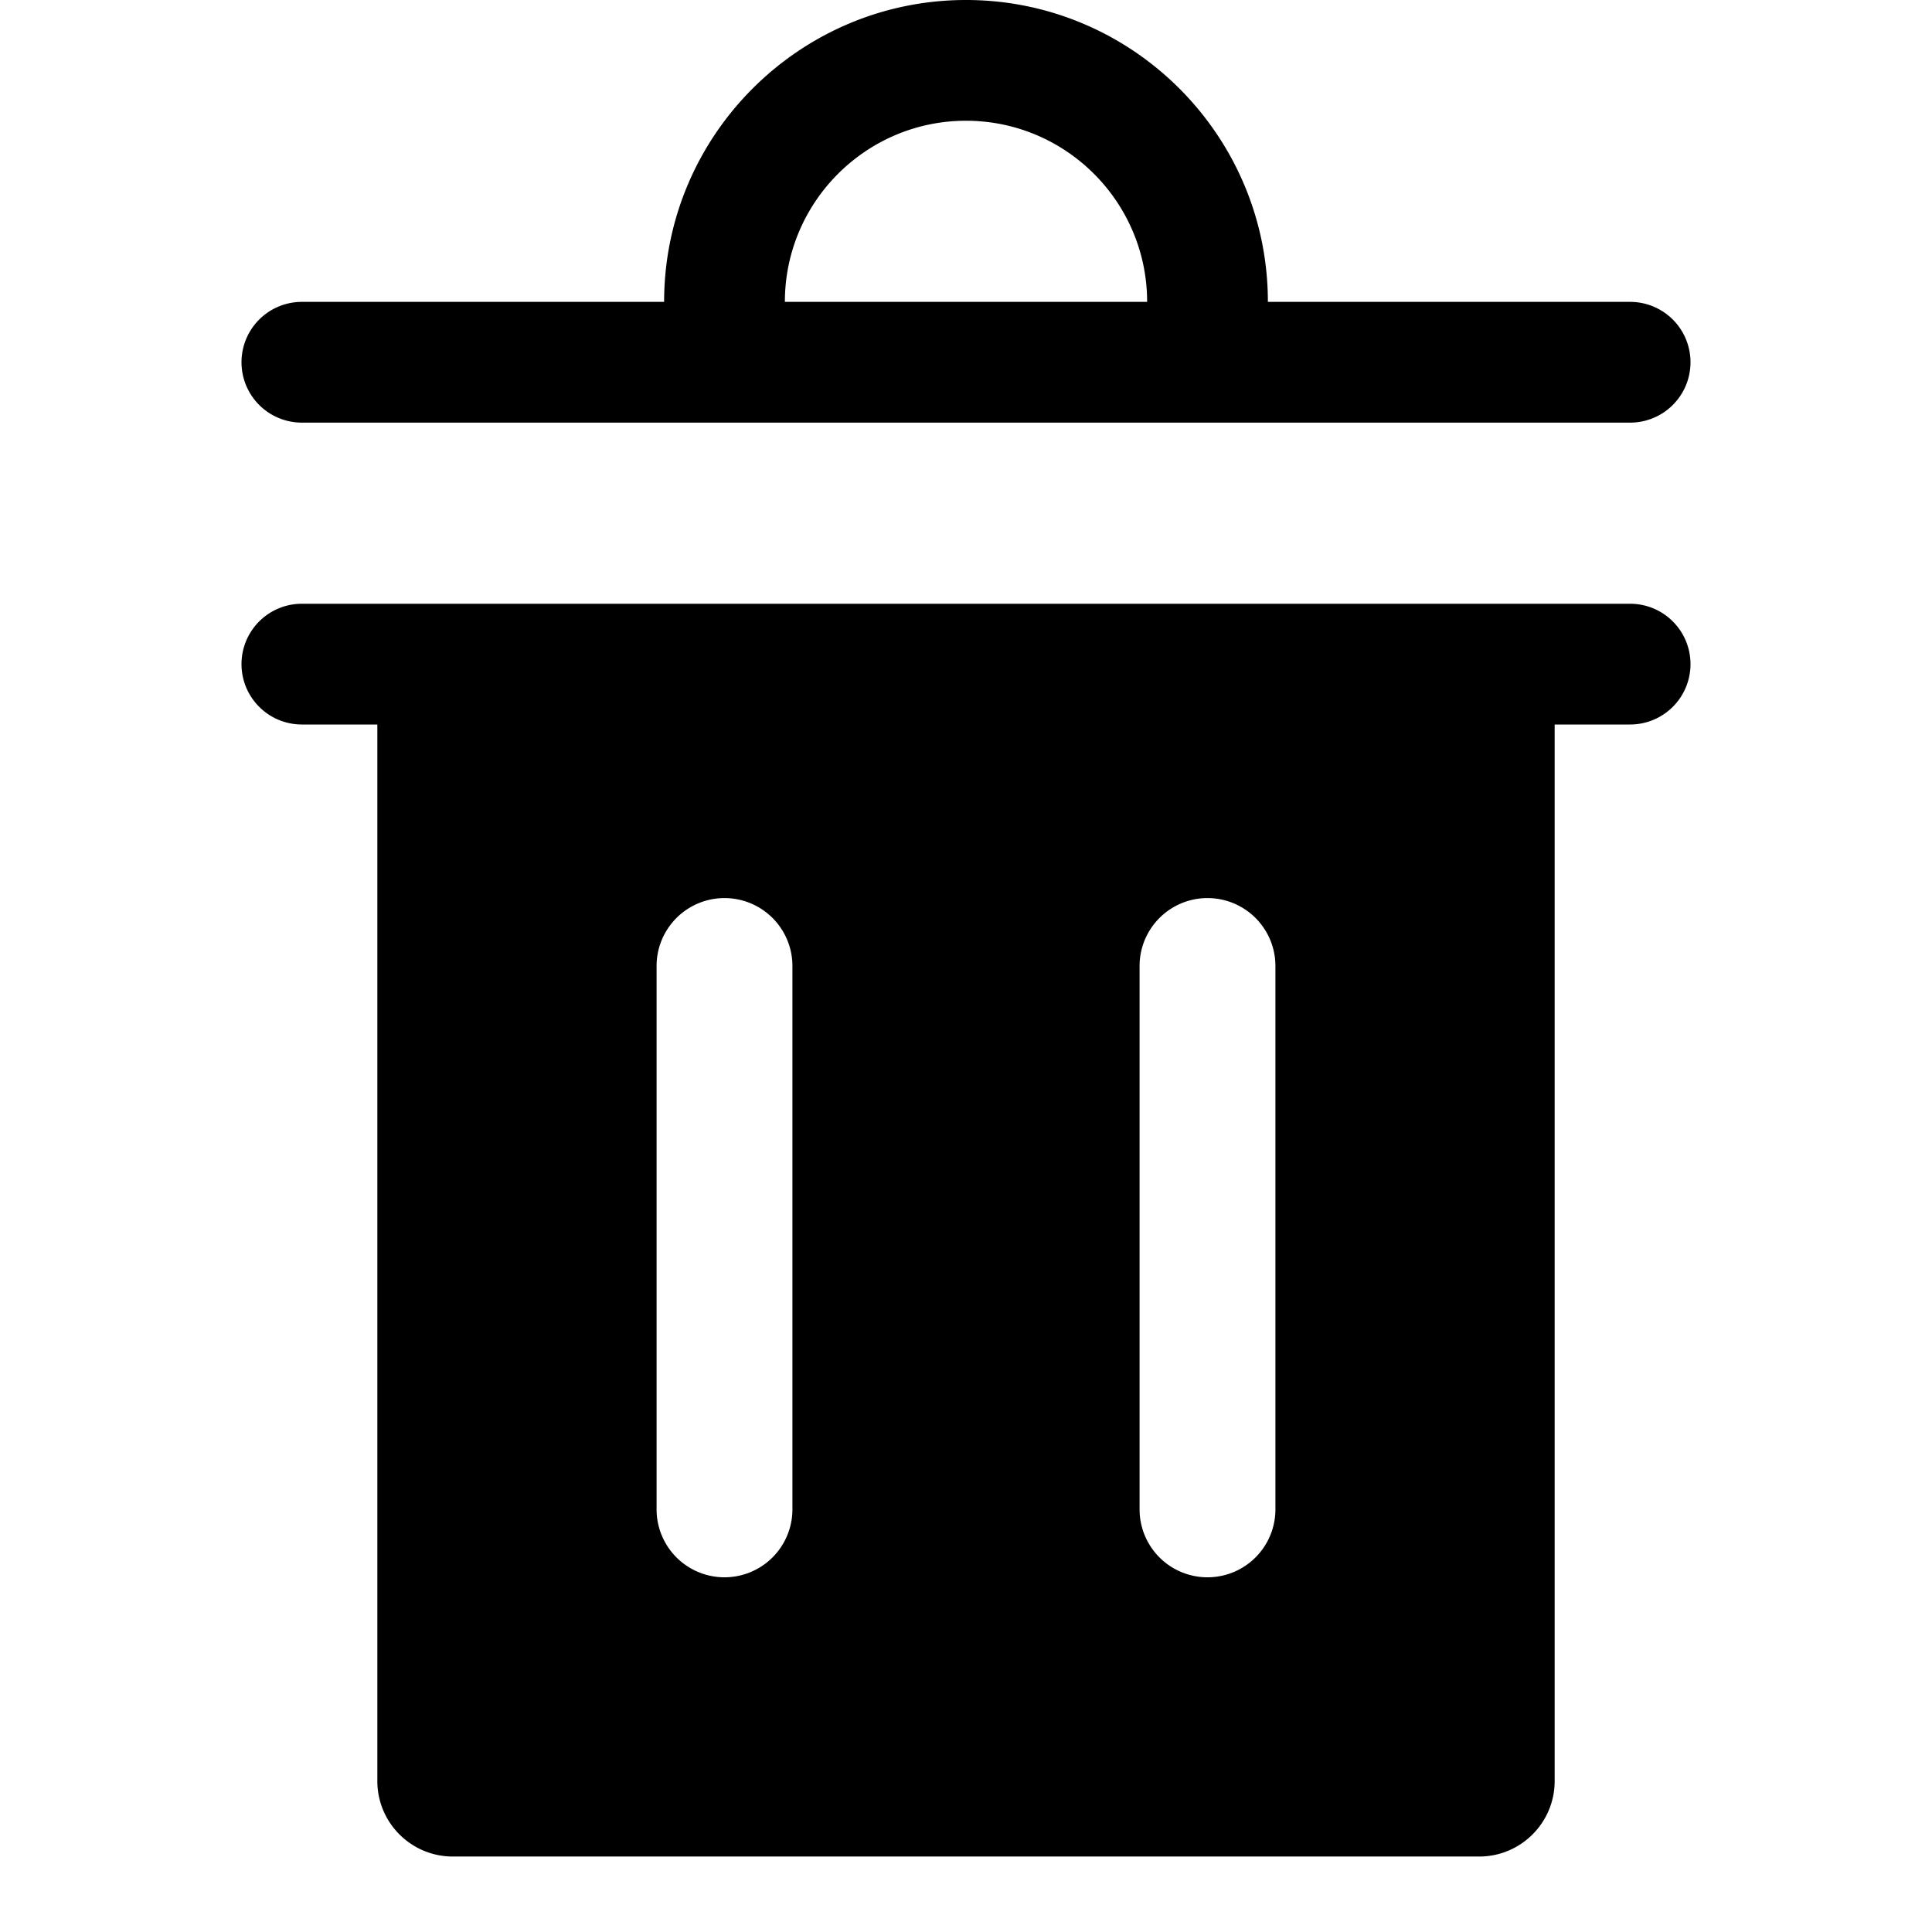 <svg xmlns="http://www.w3.org/2000/svg" viewBox="0 0 32 32">
  <path d="M5 7h22a1 1 0 1 0 0-2h-6c0-2.757-2.243-5-5-5s-5 2.243-5 5H5a1 1 0 1 0 0 2Zm11-5c1.654 0 3 1.346 3 3h-6c0-1.654 1.346-3 3-3Zm11 8H5a1 1 0 1 0 0 2h1.25v17.5c0 .69.56 1.25 1.25 1.25h17c.69 0 1.25-.56 1.25-1.25V12H27a1 1 0 1 0 0-2ZM13.125 25a1.125 1.125 0 0 1-2.25 0v-9a1.125 1.125 0 0 1 2.25 0v9Zm8 0a1.125 1.125 0 0 1-2.25 0v-9a1.125 1.125 0 0 1 2.25 0v9Z"/>
</svg>
